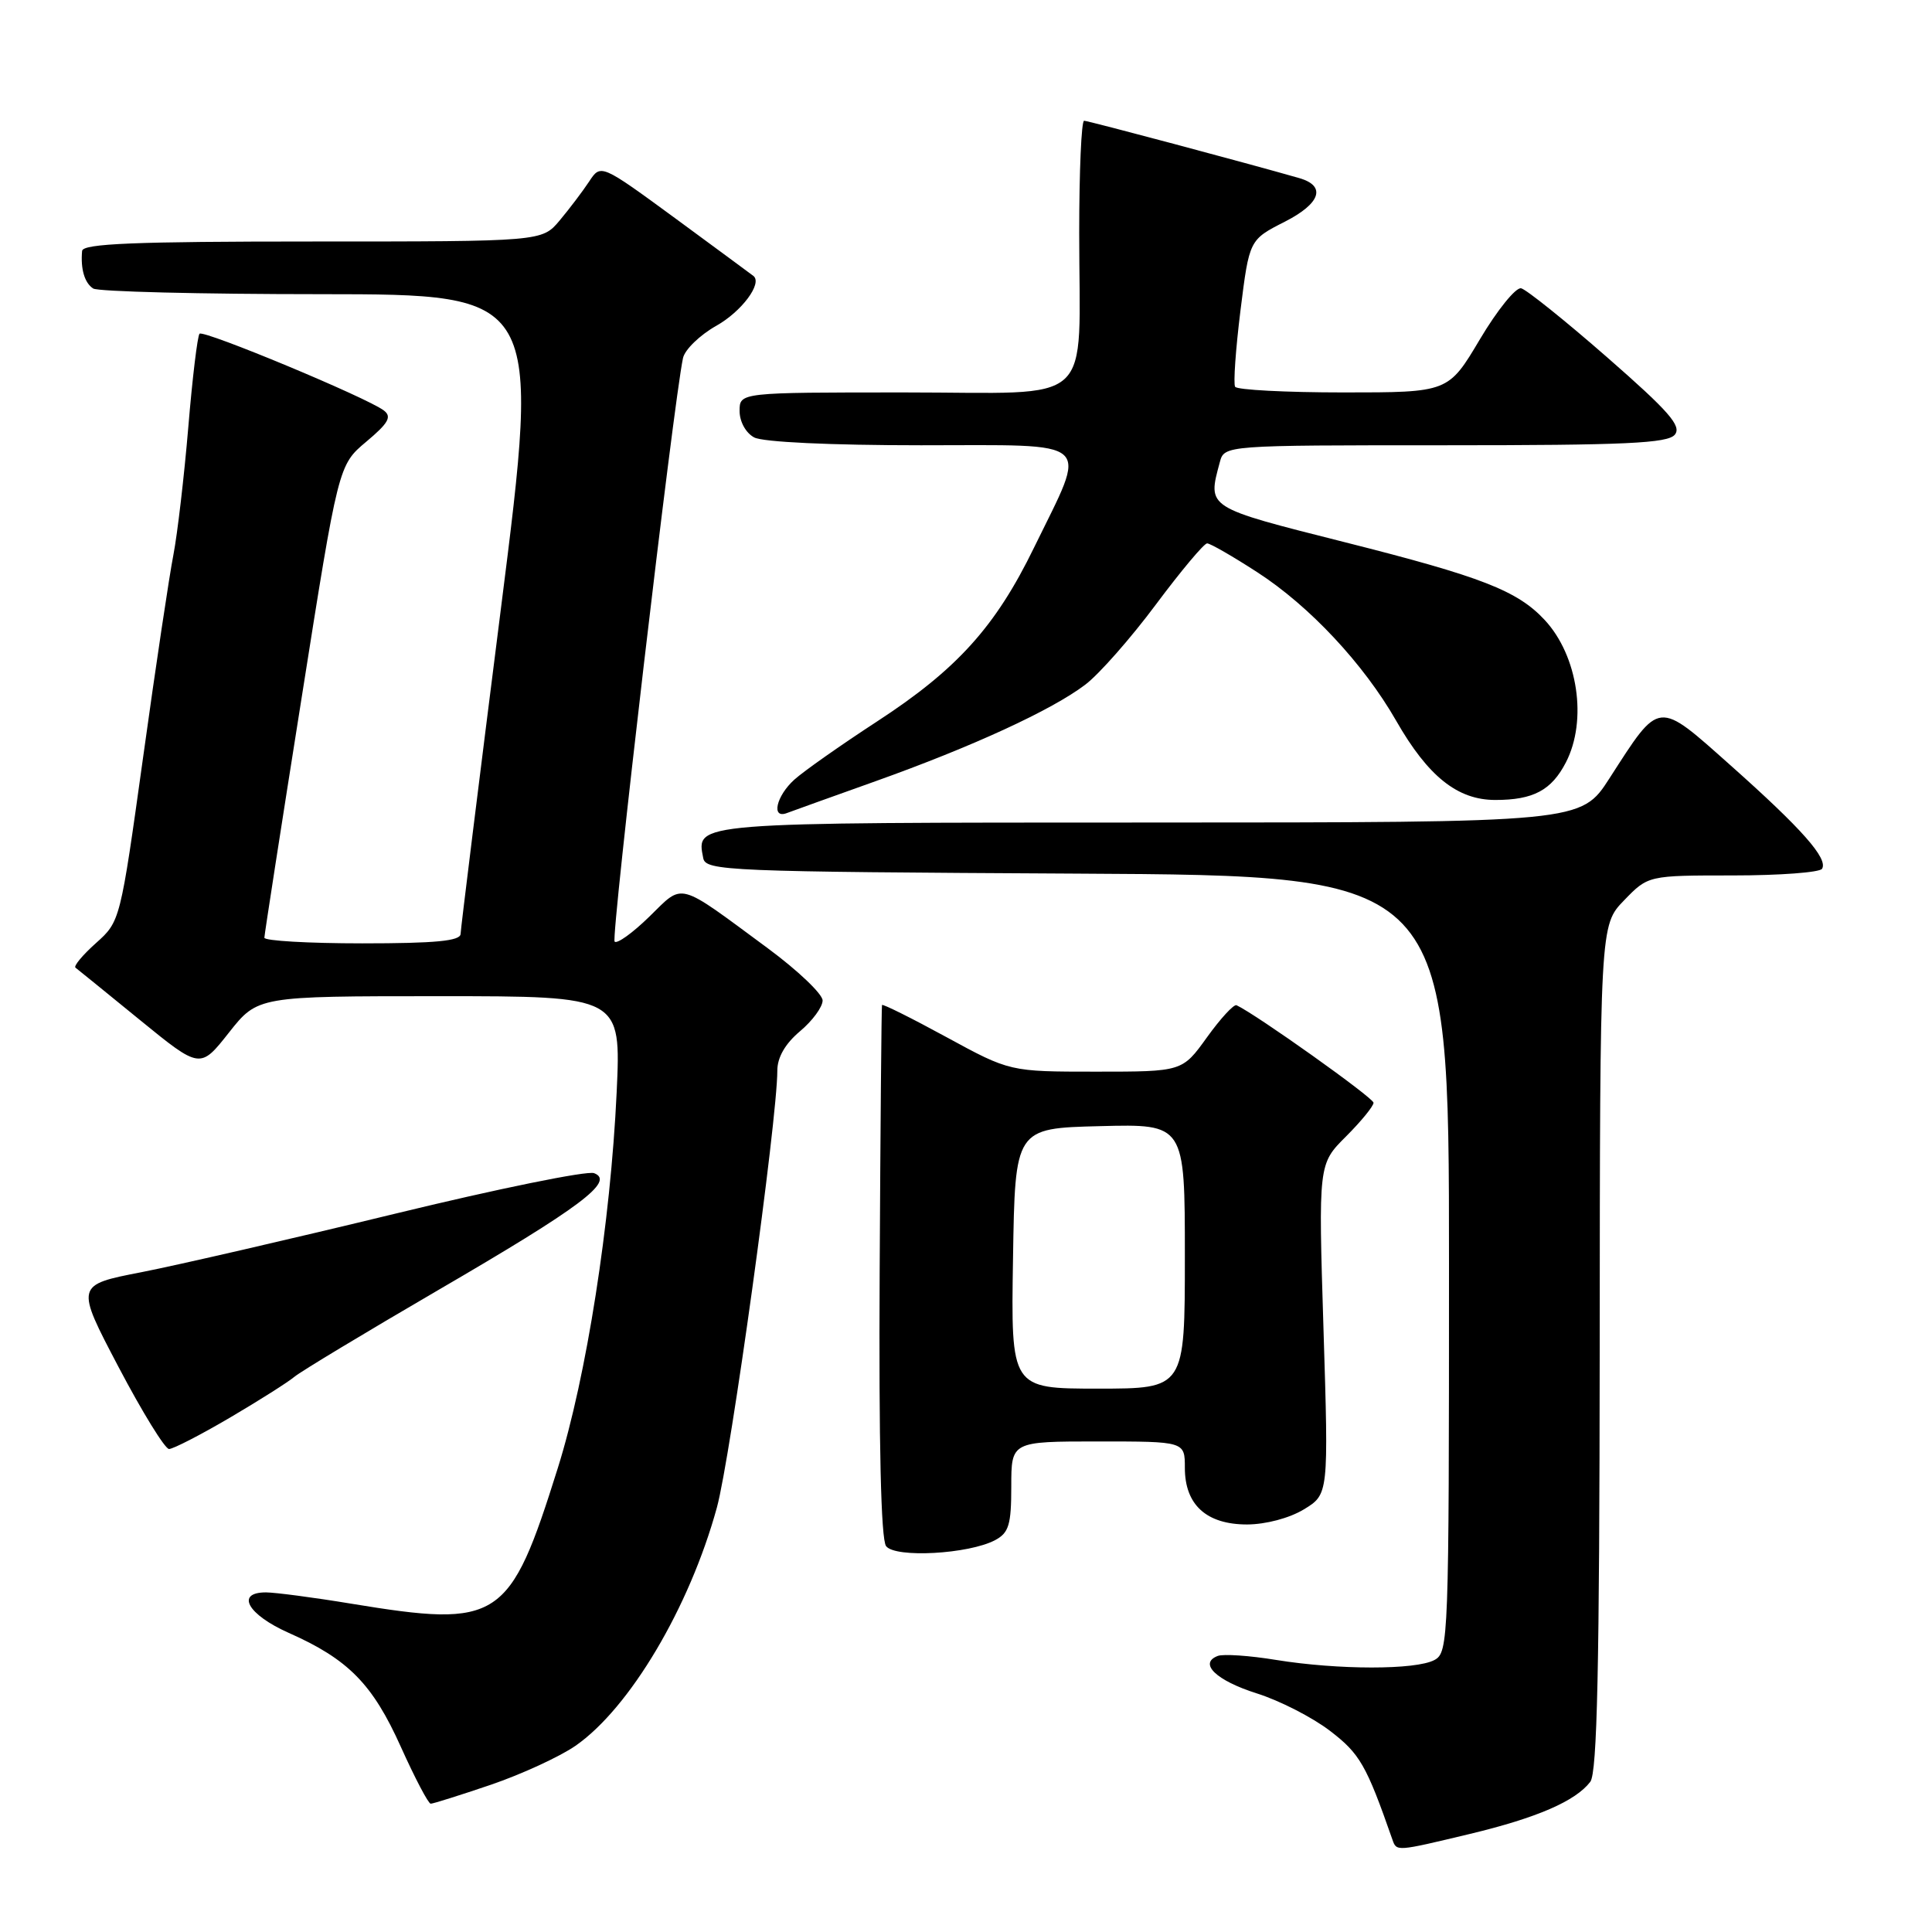 <?xml version="1.0" encoding="UTF-8" standalone="no"?>
<!DOCTYPE svg PUBLIC "-//W3C//DTD SVG 1.1//EN" "http://www.w3.org/Graphics/SVG/1.1/DTD/svg11.dtd" >
<svg xmlns="http://www.w3.org/2000/svg" xmlns:xlink="http://www.w3.org/1999/xlink" version="1.1" viewBox="0 0 256 256">
 <g >
 <path fill="currentColor"
d=" M 194.79 243.00 C 203.66 240.87 208.76 238.66 210.72 236.10 C 211.64 234.89 211.94 220.95 211.97 178.55 C 212.00 122.60 212.00 122.60 215.20 119.30 C 218.39 116.00 218.39 116.00 229.64 116.00 C 235.82 116.00 241.13 115.60 241.43 115.12 C 242.26 113.78 238.78 109.84 229.36 101.46 C 219.51 92.70 220.02 92.65 213.27 103.12 C 209.50 108.98 209.50 108.98 152.37 108.99 C 91.45 109.00 92.26 108.94 93.18 113.70 C 93.51 115.40 96.28 115.51 142.76 115.76 C 192.00 116.02 192.00 116.02 192.00 167.47 C 192.00 217.32 191.94 218.96 190.07 219.96 C 187.59 221.29 177.32 221.28 169.09 219.95 C 165.57 219.37 162.09 219.14 161.36 219.42 C 158.78 220.40 161.15 222.68 166.52 224.38 C 169.52 225.32 173.88 227.55 176.21 229.33 C 180.19 232.37 181.04 233.85 184.50 243.75 C 185.06 245.35 184.97 245.35 194.79 243.00 Z  M 65.04 236.49 C 69.11 235.10 74.15 232.78 76.25 231.33 C 83.43 226.35 91.36 213.00 94.99 199.76 C 96.81 193.13 103.00 148.38 103.00 141.86 C 103.00 140.11 104.04 138.30 106.00 136.65 C 107.65 135.27 109.00 133.43 109.00 132.57 C 109.00 131.72 105.74 128.61 101.75 125.66 C 89.58 116.68 90.65 116.96 86.04 121.46 C 83.84 123.61 81.77 125.10 81.44 124.77 C 80.93 124.26 89.24 53.31 90.50 47.45 C 90.74 46.33 92.73 44.40 94.91 43.17 C 98.26 41.29 101.05 37.56 99.84 36.57 C 99.65 36.42 95.03 33.01 89.56 28.99 C 79.61 21.70 79.61 21.70 78.06 24.06 C 77.20 25.36 75.45 27.67 74.16 29.21 C 71.82 32.00 71.82 32.00 41.41 32.00 C 17.81 32.00 10.97 32.28 10.88 33.25 C 10.66 35.64 11.21 37.50 12.35 38.23 C 12.98 38.64 26.58 38.98 42.57 38.98 C 71.65 39.00 71.65 39.00 66.36 80.75 C 63.45 103.71 61.05 123.06 61.03 123.75 C 61.01 124.68 57.72 125.00 48.00 125.00 C 40.85 125.00 35.01 124.66 35.03 124.25 C 35.04 123.84 37.25 109.58 39.95 92.57 C 44.84 61.63 44.84 61.63 48.53 58.53 C 51.48 56.06 51.95 55.22 50.86 54.39 C 48.64 52.69 26.99 43.68 26.44 44.22 C 26.17 44.50 25.49 50.08 24.95 56.61 C 24.40 63.15 23.51 70.75 22.98 73.50 C 22.44 76.25 20.63 88.31 18.97 100.29 C 15.94 122.03 15.93 122.09 12.72 124.96 C 10.95 126.54 9.73 128.01 10.00 128.22 C 10.28 128.43 14.11 131.54 18.51 135.13 C 26.52 141.66 26.52 141.66 30.33 136.83 C 34.15 132.00 34.15 132.00 58.22 132.00 C 82.30 132.00 82.30 132.00 81.71 144.75 C 80.90 162.04 77.71 182.42 73.92 194.50 C 67.52 214.88 66.23 215.73 46.50 212.49 C 41.55 211.67 36.49 211.01 35.25 211.00 C 31.16 211.00 32.81 213.94 38.25 216.36 C 46.15 219.86 49.37 223.13 53.12 231.48 C 54.98 235.61 56.76 239.00 57.07 239.00 C 57.39 239.00 60.98 237.87 65.04 236.49 Z  M 131.87 204.07 C 133.68 203.10 134.00 202.03 134.00 196.96 C 134.00 191.00 134.00 191.00 145.50 191.00 C 157.00 191.00 157.00 191.00 157.00 194.50 C 157.00 199.40 159.86 202.00 165.25 202.00 C 167.73 201.99 170.86 201.16 172.77 200.00 C 176.05 198.00 176.05 198.00 175.37 176.12 C 174.69 154.24 174.69 154.24 178.35 150.59 C 180.36 148.58 182.00 146.57 182.00 146.12 C 182.00 145.47 166.44 134.40 163.85 133.20 C 163.49 133.03 161.73 134.95 159.93 137.45 C 156.66 142.00 156.66 142.00 145.23 142.00 C 133.81 142.00 133.81 142.00 125.40 137.42 C 120.78 134.90 116.94 132.99 116.87 133.17 C 116.80 133.35 116.66 149.25 116.56 168.50 C 116.44 191.36 116.73 203.97 117.41 204.87 C 118.62 206.47 128.38 205.93 131.87 204.07 Z  M 30.44 187.86 C 34.32 185.58 38.17 183.14 39.00 182.44 C 39.83 181.74 48.38 176.59 58.00 170.98 C 76.94 159.96 81.53 156.52 78.72 155.45 C 77.81 155.10 65.92 157.52 52.28 160.84 C 38.65 164.15 23.56 167.63 18.75 168.57 C 10.00 170.27 10.00 170.27 15.71 181.14 C 18.85 187.11 21.86 192.00 22.40 192.00 C 22.94 192.00 26.56 190.14 30.44 187.86 Z  M 116.00 103.52 C 128.83 98.94 139.40 94.08 143.82 90.71 C 145.64 89.33 149.85 84.55 153.17 80.09 C 156.49 75.64 159.54 72.00 159.95 72.00 C 160.36 72.00 163.35 73.72 166.59 75.82 C 173.52 80.30 180.69 87.97 185.01 95.52 C 189.23 102.89 193.13 106.00 198.14 106.00 C 203.17 106.00 205.58 104.72 207.49 101.02 C 210.36 95.46 209.09 86.89 204.68 82.15 C 201.07 78.27 196.32 76.42 178.25 71.86 C 159.73 67.18 159.99 67.35 161.63 61.25 C 162.23 59.00 162.23 59.00 191.49 59.00 C 215.37 59.00 220.97 58.74 221.92 57.60 C 222.86 56.46 221.16 54.52 212.96 47.35 C 207.39 42.48 202.26 38.37 201.56 38.20 C 200.86 38.04 198.40 41.08 196.10 44.95 C 191.91 52.00 191.91 52.00 178.01 52.00 C 170.37 52.00 163.91 51.66 163.66 51.25 C 163.41 50.84 163.73 46.29 164.37 41.13 C 165.54 31.77 165.54 31.77 170.24 29.38 C 174.99 26.96 175.77 24.64 172.16 23.60 C 165.37 21.65 144.18 16.00 143.65 16.00 C 143.29 16.00 143.00 22.69 143.00 30.88 C 143.00 54.30 145.52 52.00 119.88 52.00 C 98.00 52.00 98.00 52.00 98.00 54.46 C 98.00 55.88 98.83 57.37 99.93 57.96 C 101.08 58.58 110.05 59.00 122.04 59.00 C 145.36 59.00 144.16 57.91 137.02 72.55 C 131.91 83.05 126.81 88.70 116.18 95.62 C 111.41 98.73 106.49 102.19 105.25 103.31 C 102.85 105.48 102.16 108.53 104.25 107.74 C 104.94 107.48 110.22 105.58 116.00 103.52 Z  M 134.23 166.75 C 134.50 149.50 134.50 149.50 145.75 149.22 C 157.00 148.93 157.00 148.93 157.00 166.47 C 157.00 184.00 157.00 184.00 145.48 184.00 C 133.95 184.00 133.95 184.00 134.23 166.75 Z "/>
</g>
</svg>